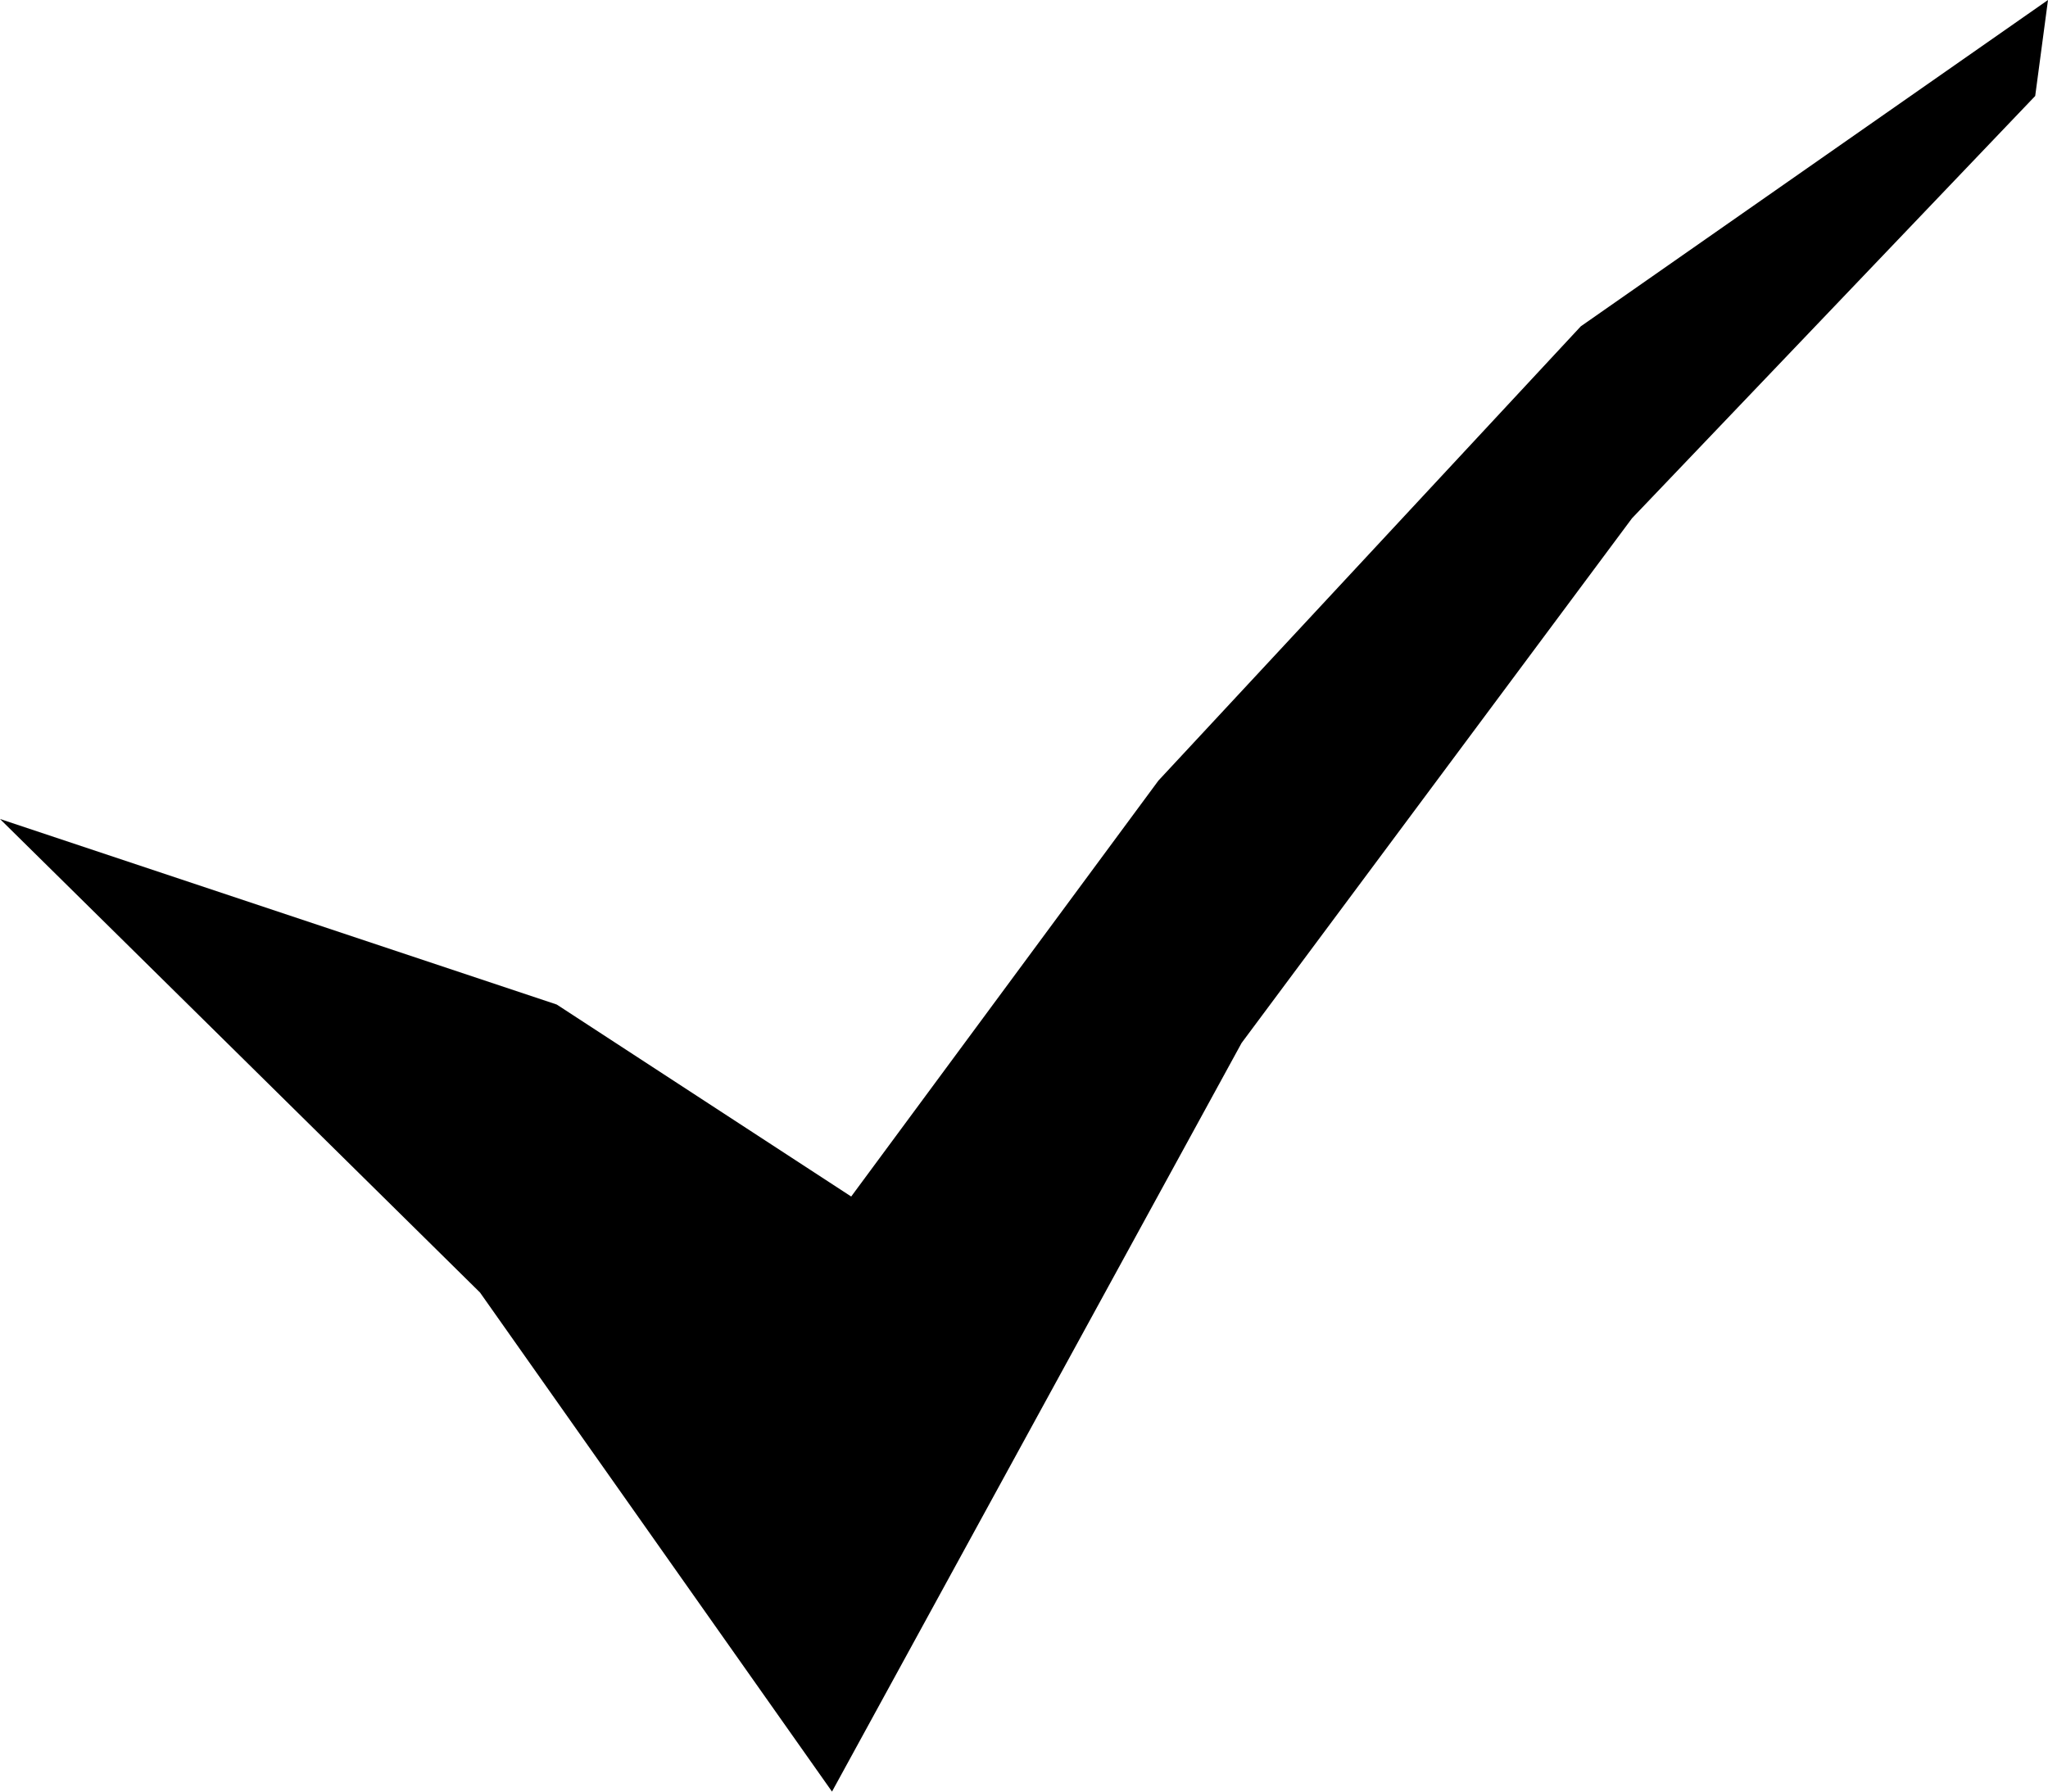 <?xml version="1.0" encoding="UTF-8" standalone="no"?>
<svg xmlns:xlink="http://www.w3.org/1999/xlink" height="14.0px" width="16.0px" xmlns="http://www.w3.org/2000/svg">
  <g transform="matrix(1.0, 0.0, 0.0, 1.0, -1.95, -2.75)">
    <path d="M17.95 2.75 L17.85 3.5 14.7 6.8 11.65 10.9 8.45 16.75 5.7 12.85 1.95 9.15 6.3 10.6 8.6 12.1 11.0 8.85 14.3 5.3 17.95 2.75" fill="#000000" fill-rule="evenodd" stroke="none"/>
  </g>
</svg>
